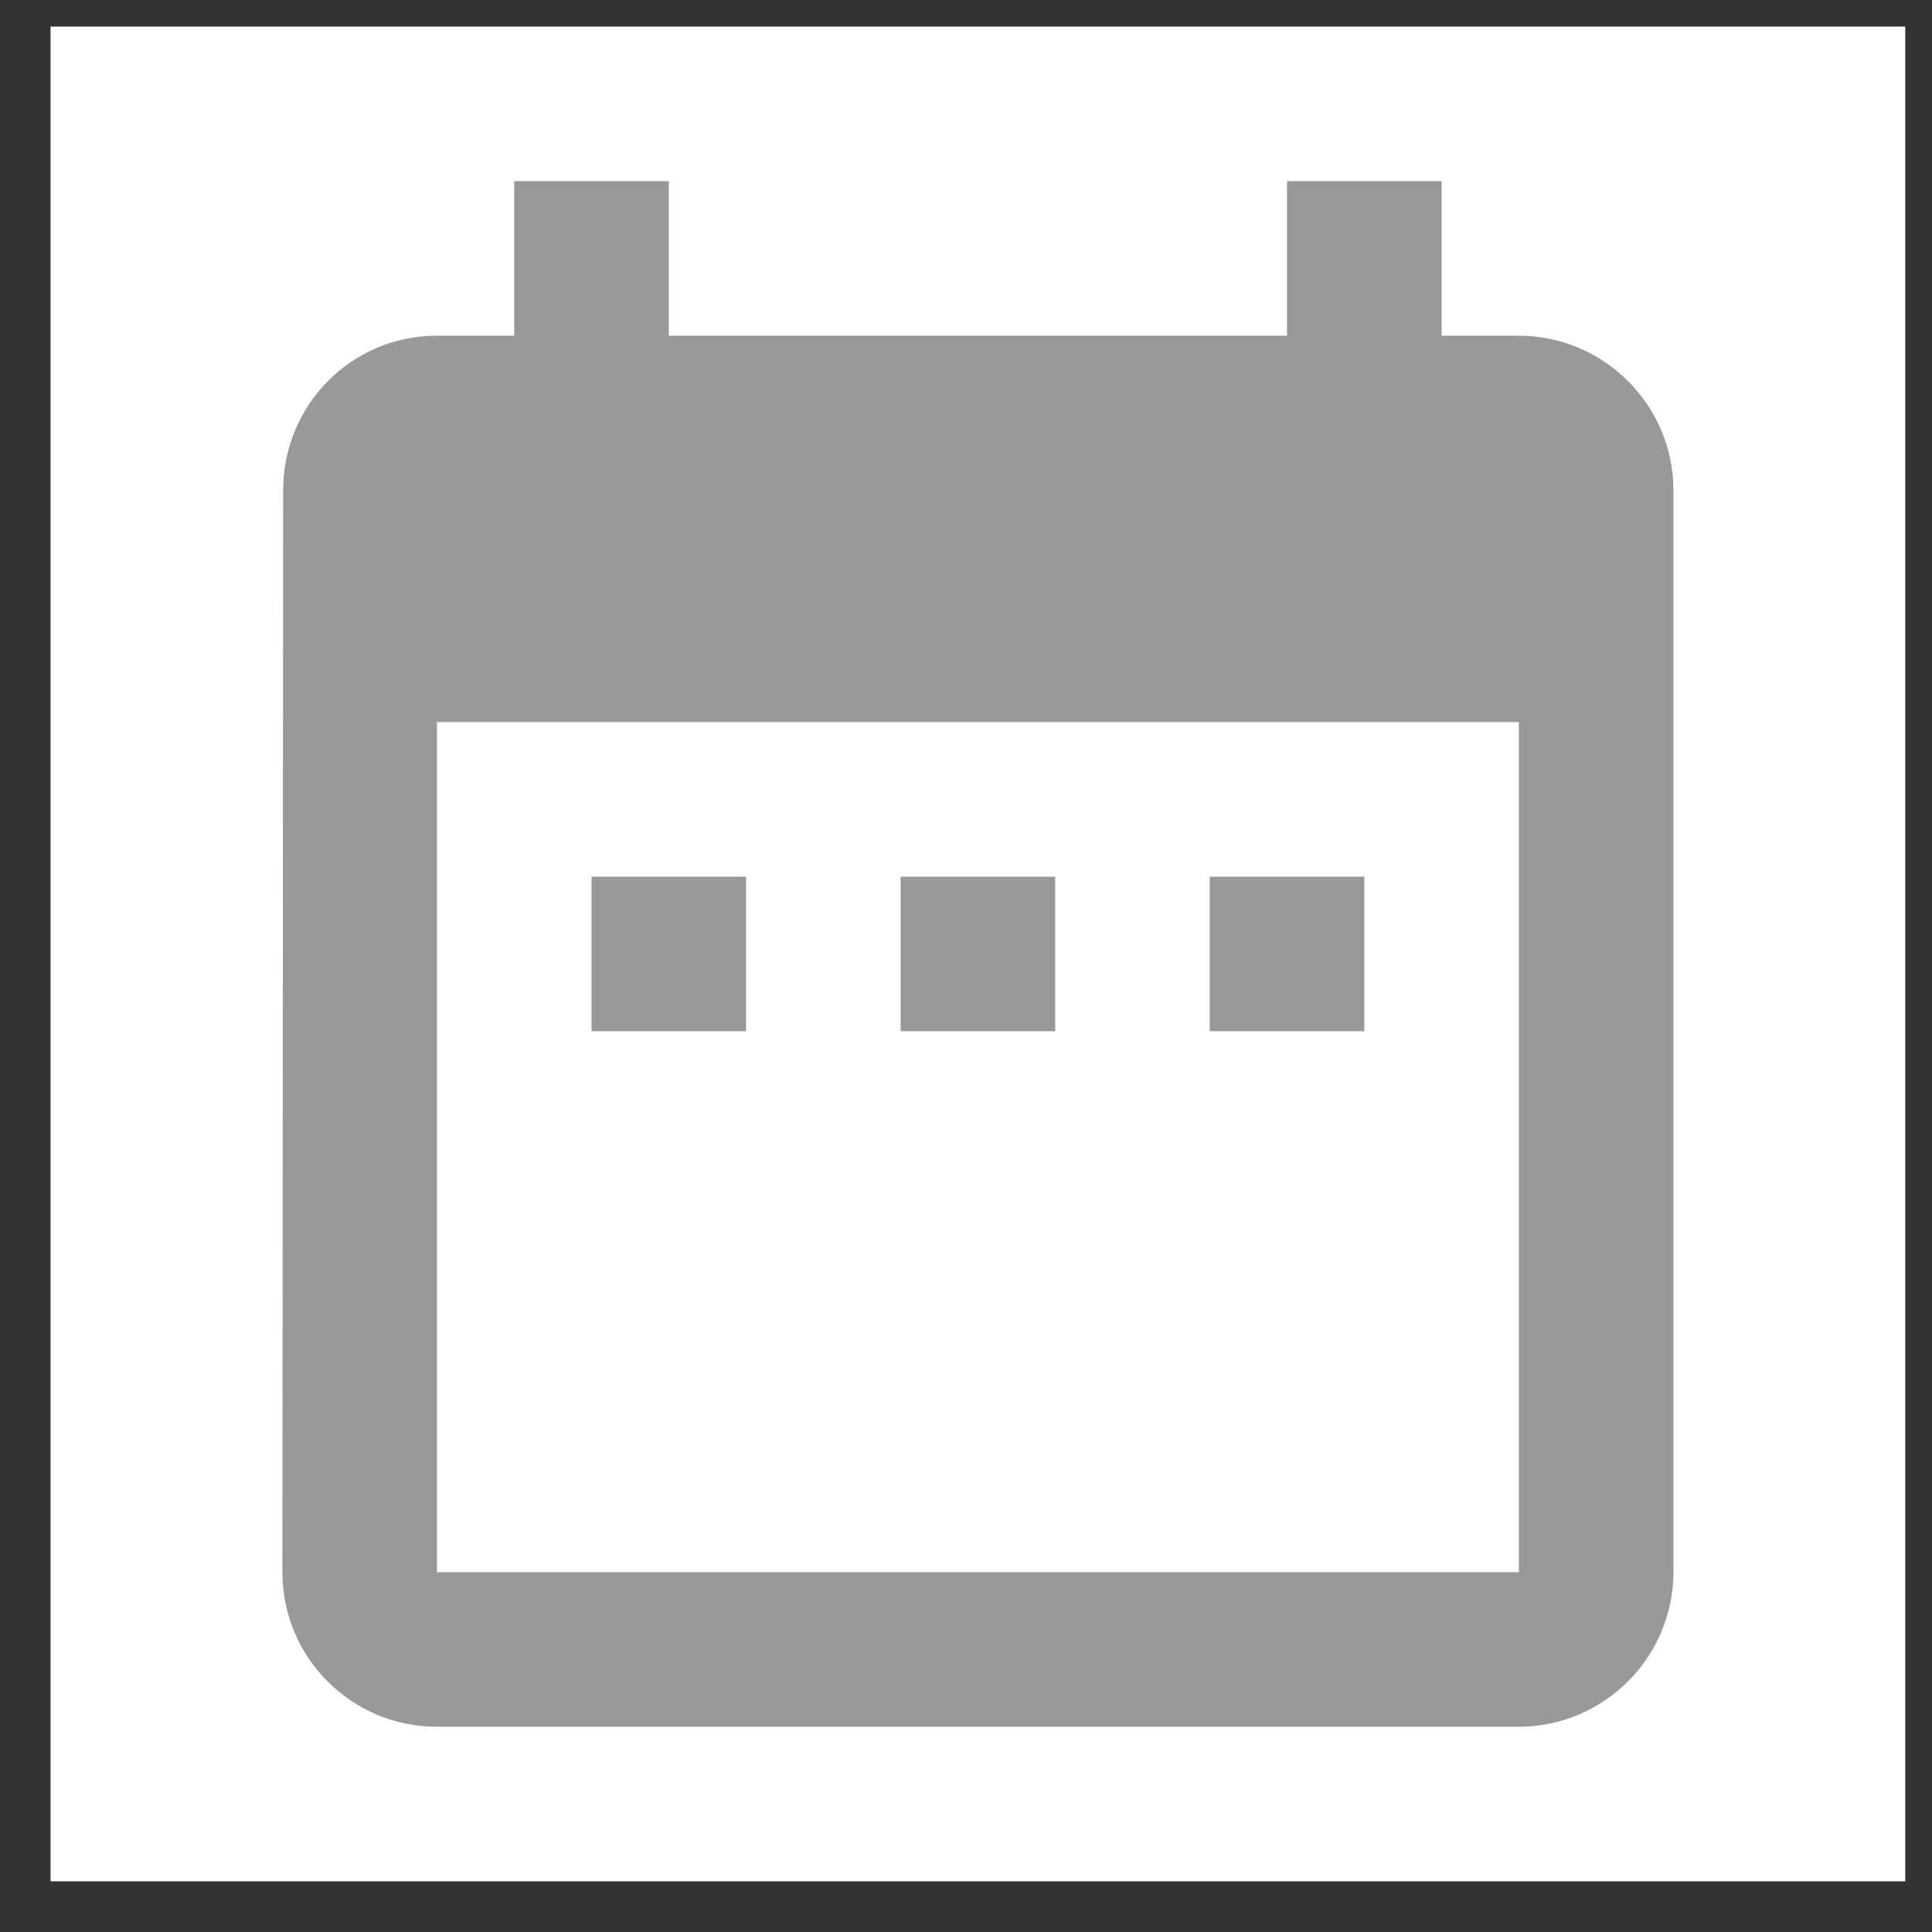 <svg width="25" height="25" viewBox="0 0 25 25" fill="none" xmlns="http://www.w3.org/2000/svg">
<rect x="0" y="0" width="25" height="25" fill="#333333" stroke="none"/>
<rect width="24" height="24" transform="translate(0.654 0.344)" fill="white"/>
<g clip-path="url(#clip0_183_2374)">
<path d="M9.654 11.344H7.654V13.344H9.654V11.344ZM13.654 11.344H11.654V13.344H13.654V11.344ZM17.654 11.344H15.654V13.344H17.654V11.344ZM19.654 4.344H18.654V2.344H16.654V4.344H8.654V2.344H6.654V4.344H5.654C4.544 4.344 3.664 5.244 3.664 6.344L3.654 20.344C3.654 21.444 4.544 22.344 5.654 22.344H19.654C20.754 22.344 21.654 21.444 21.654 20.344V6.344C21.654 5.244 20.754 4.344 19.654 4.344ZM19.654 20.344H5.654V9.344H19.654V20.344Z" fill="#999999"/>
</g>
<defs>
<clipPath id="clip0_183_2374">
<rect width="24" height="24" fill="white" transform="translate(0.654 0.344)"/>
</clipPath>
</defs>
</svg>
